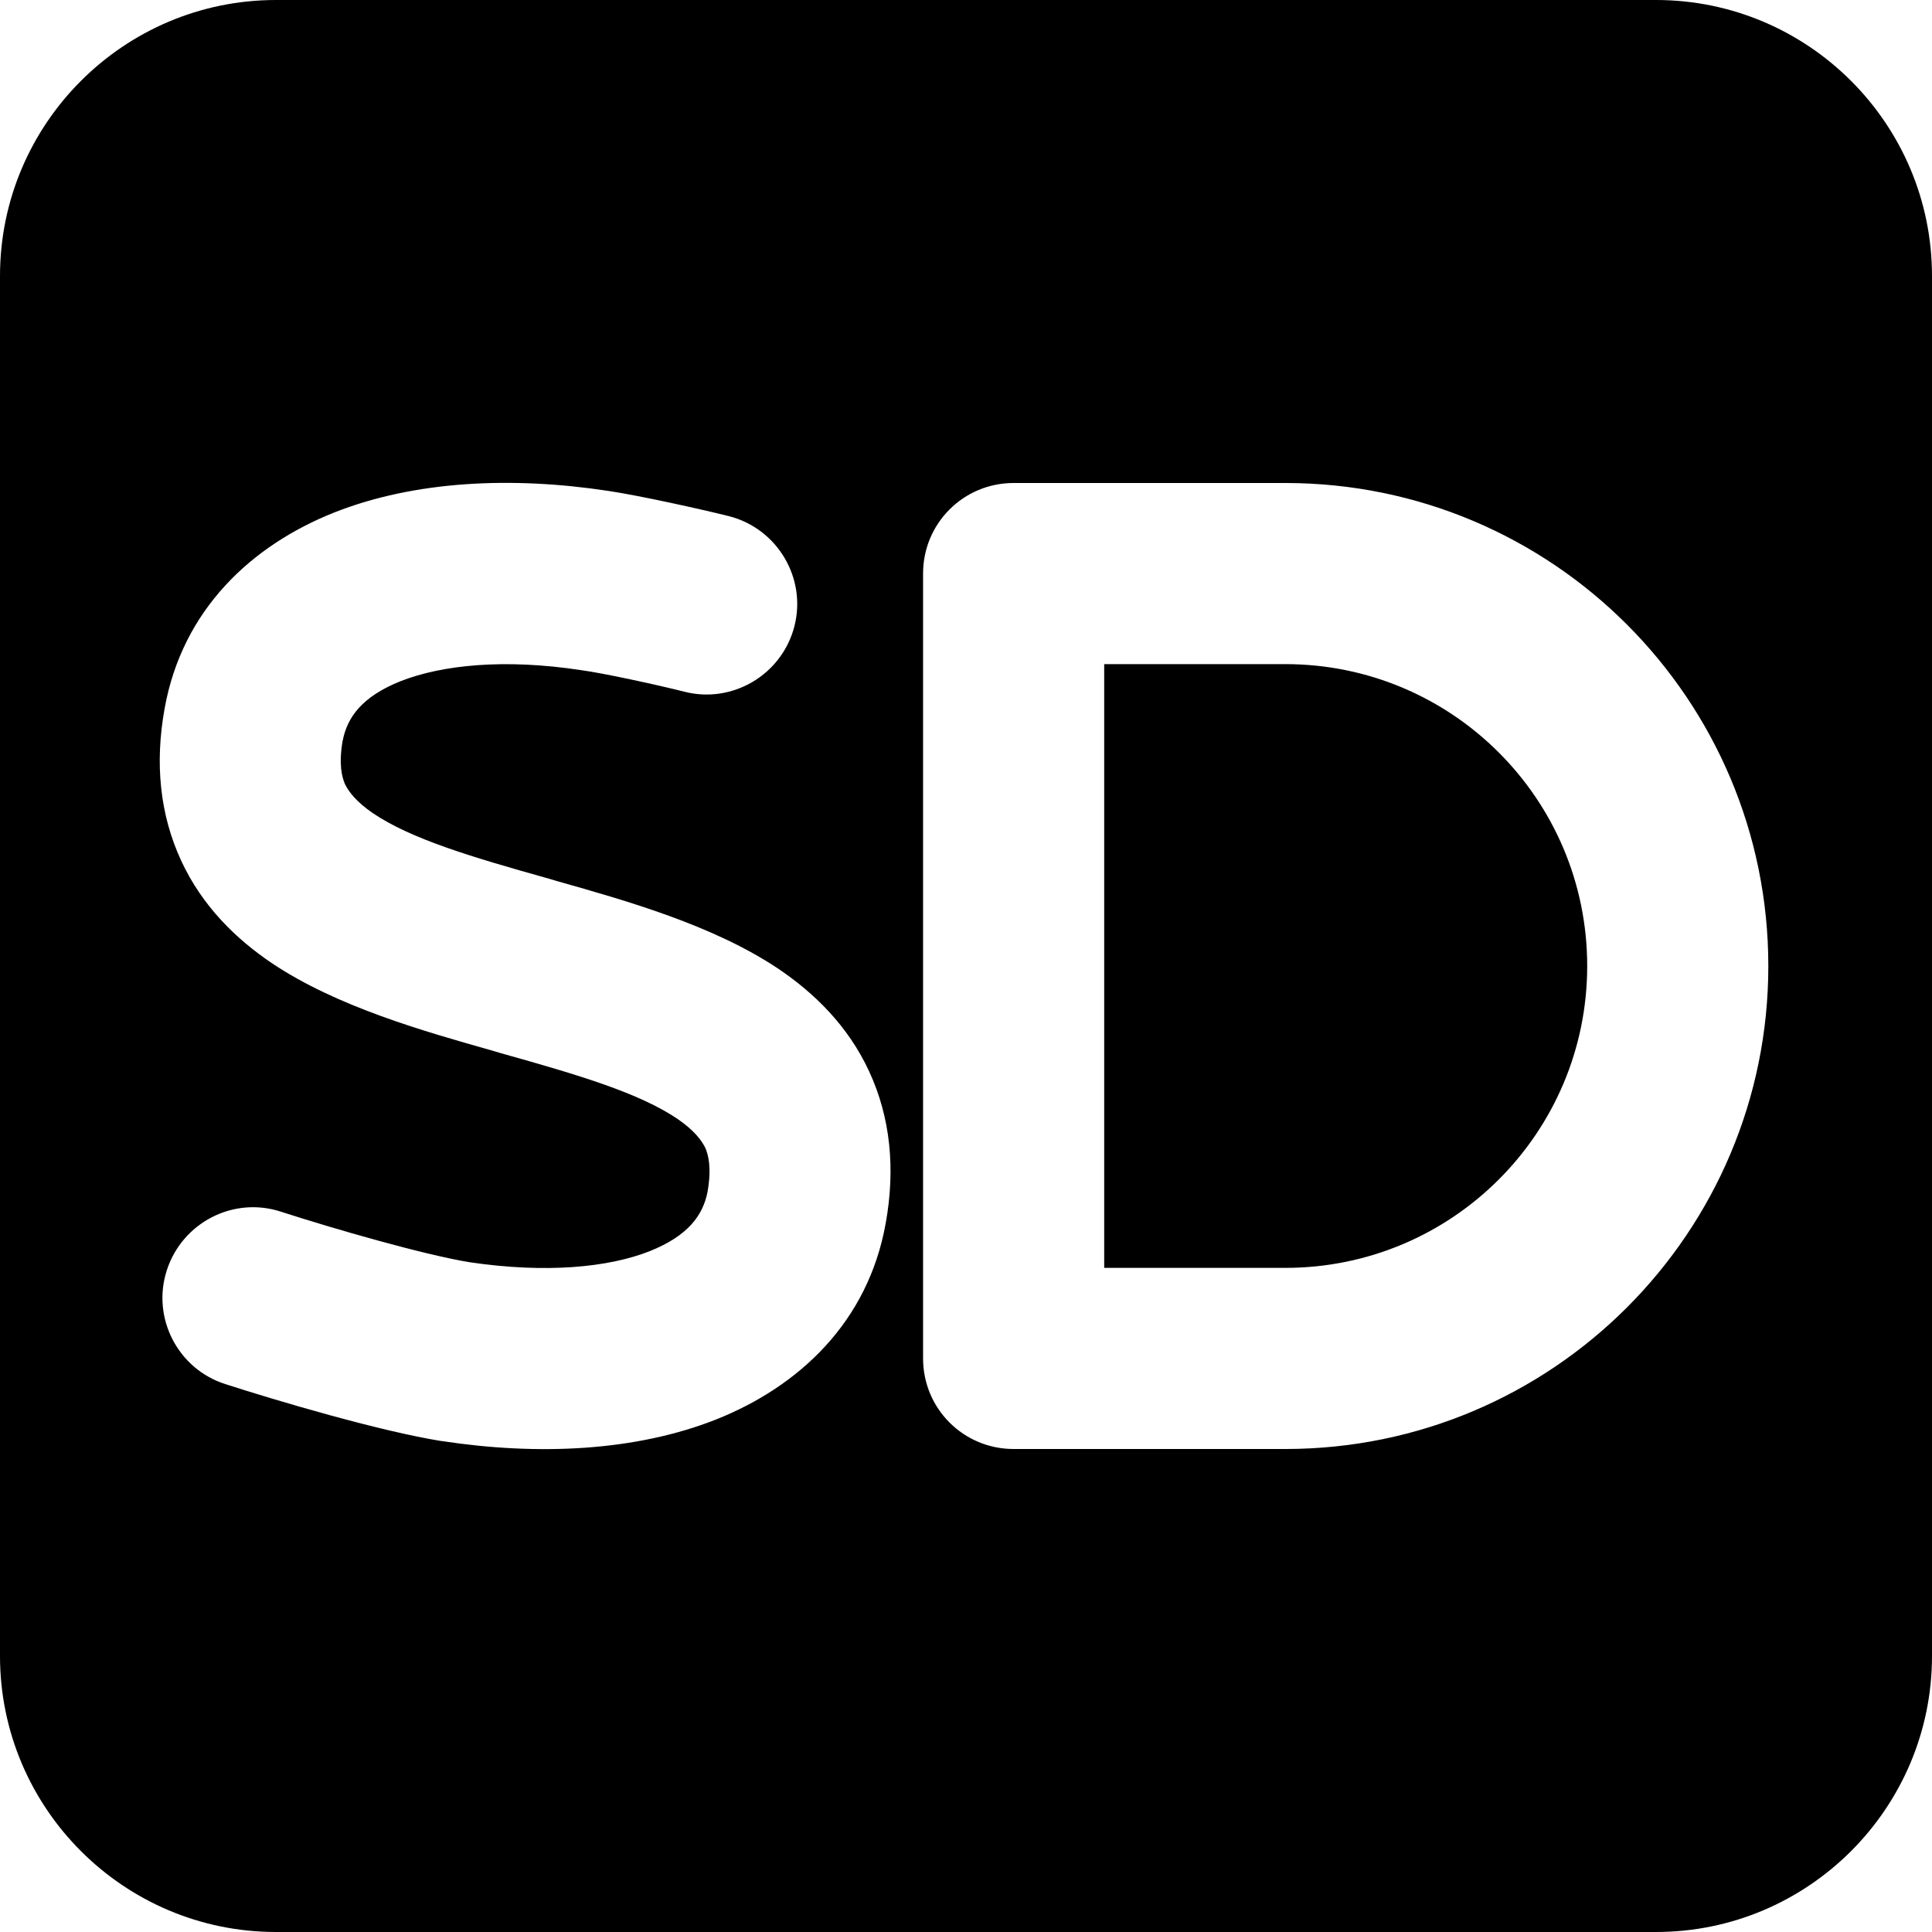<?xml version="1.0" encoding="utf-8"?>
<!-- Generator: Adobe Illustrator 16.0.0, SVG Export Plug-In . SVG Version: 6.00 Build 0)  -->
<!DOCTYPE svg PUBLIC "-//W3C//DTD SVG 1.1//EN" "http://www.w3.org/Graphics/SVG/1.1/DTD/svg11.dtd">
<svg version="1.1" id="图层_1" xmlns:x="http://ns.adobe.com/Extensibility/1.0/" xmlns:i="http://ns.adobe.com/AdobeIllustrator/10.0/" xmlns:graph="http://ns.adobe.com/Graphs/1.0/"
	 xmlns="http://www.w3.org/2000/svg" xmlns:xlink="http://www.w3.org/1999/xlink" x="0px" y="0px" width="256px" height="256px"
	 viewBox="0 0 256 256" style="enable-background:new 0 0 256 256;" xml:space="preserve">
<path d="M36.571,0C16.4,0,0,16.4,0,36.571v182.857C0,239.601,16.4,256,36.571,256h182.857C239.601,256,256,239.601,256,219.429
	V36.571C256,16.4,239.601,0,219.429,0H36.571z M45.409,98.1c-0.55,3.2-0.1,4.85,0.3,5.8c0.5,1,1.45,2.3,3.7,3.85
	c5.05,3.4,12.85,5.75,23.4,8.7l1,0.3l0,0c9.2,2.6,20.7,5.85,29.3,11.6c4.75,3.2,9.25,7.55,12.05,13.6
	c2.851,6.149,3.5,12.95,2.2,20.149c-2.35,13.15-11.55,21.65-22.5,26c-10.65,4.2-23.5,4.801-36.3,2.851h-0.05l0,0
	c-8.15-1.3-21.85-5.351-28.65-7.55c-6.3-2-9.8-8.801-7.75-15.101s8.8-9.8,15.1-7.75c6.95,2.25,18.9,5.7,25,6.7
	c10.1,1.5,18.4,0.7,23.85-1.45c5.149-2.05,7.1-4.8,7.7-7.899c0.55-3.2,0.1-4.851-0.301-5.801c-0.5-1-1.449-2.3-3.699-3.85
	c-5.051-3.4-12.851-5.75-23.4-8.7l-1-0.3c-9.2-2.6-20.7-5.85-29.3-11.6c-4.75-3.2-9.25-7.55-12.05-13.6
	c-2.85-6.15-3.5-12.95-2.2-20.15c2.35-13.15,11.55-21.65,22.5-26c10.65-4.2,23.5-4.8,36.3-2.85c4.05,0.6,12.2,2.4,16,3.35
	c6.4,1.65,10.3,8.2,8.65,14.6c-1.65,6.4-8.2,10.3-14.601,8.65c-3.35-0.85-10.649-2.45-13.649-2.85c-10.15-1.55-18.4-0.7-23.9,1.45
	c-5.15,2.05-7.1,4.8-7.7,7.9V98.1z M134.312,64h36c35.35,0,64,28.65,64,64c0,35.35-28.65,64-64,64h-36c-6.649,0-12-5.35-12-12V76
	C122.312,69.35,127.662,64,134.312,64z M146.312,168h24c22.1,0,40-17.9,40-40c0-22.1-17.9-40-40-40h-24V168z"/>
</svg>
